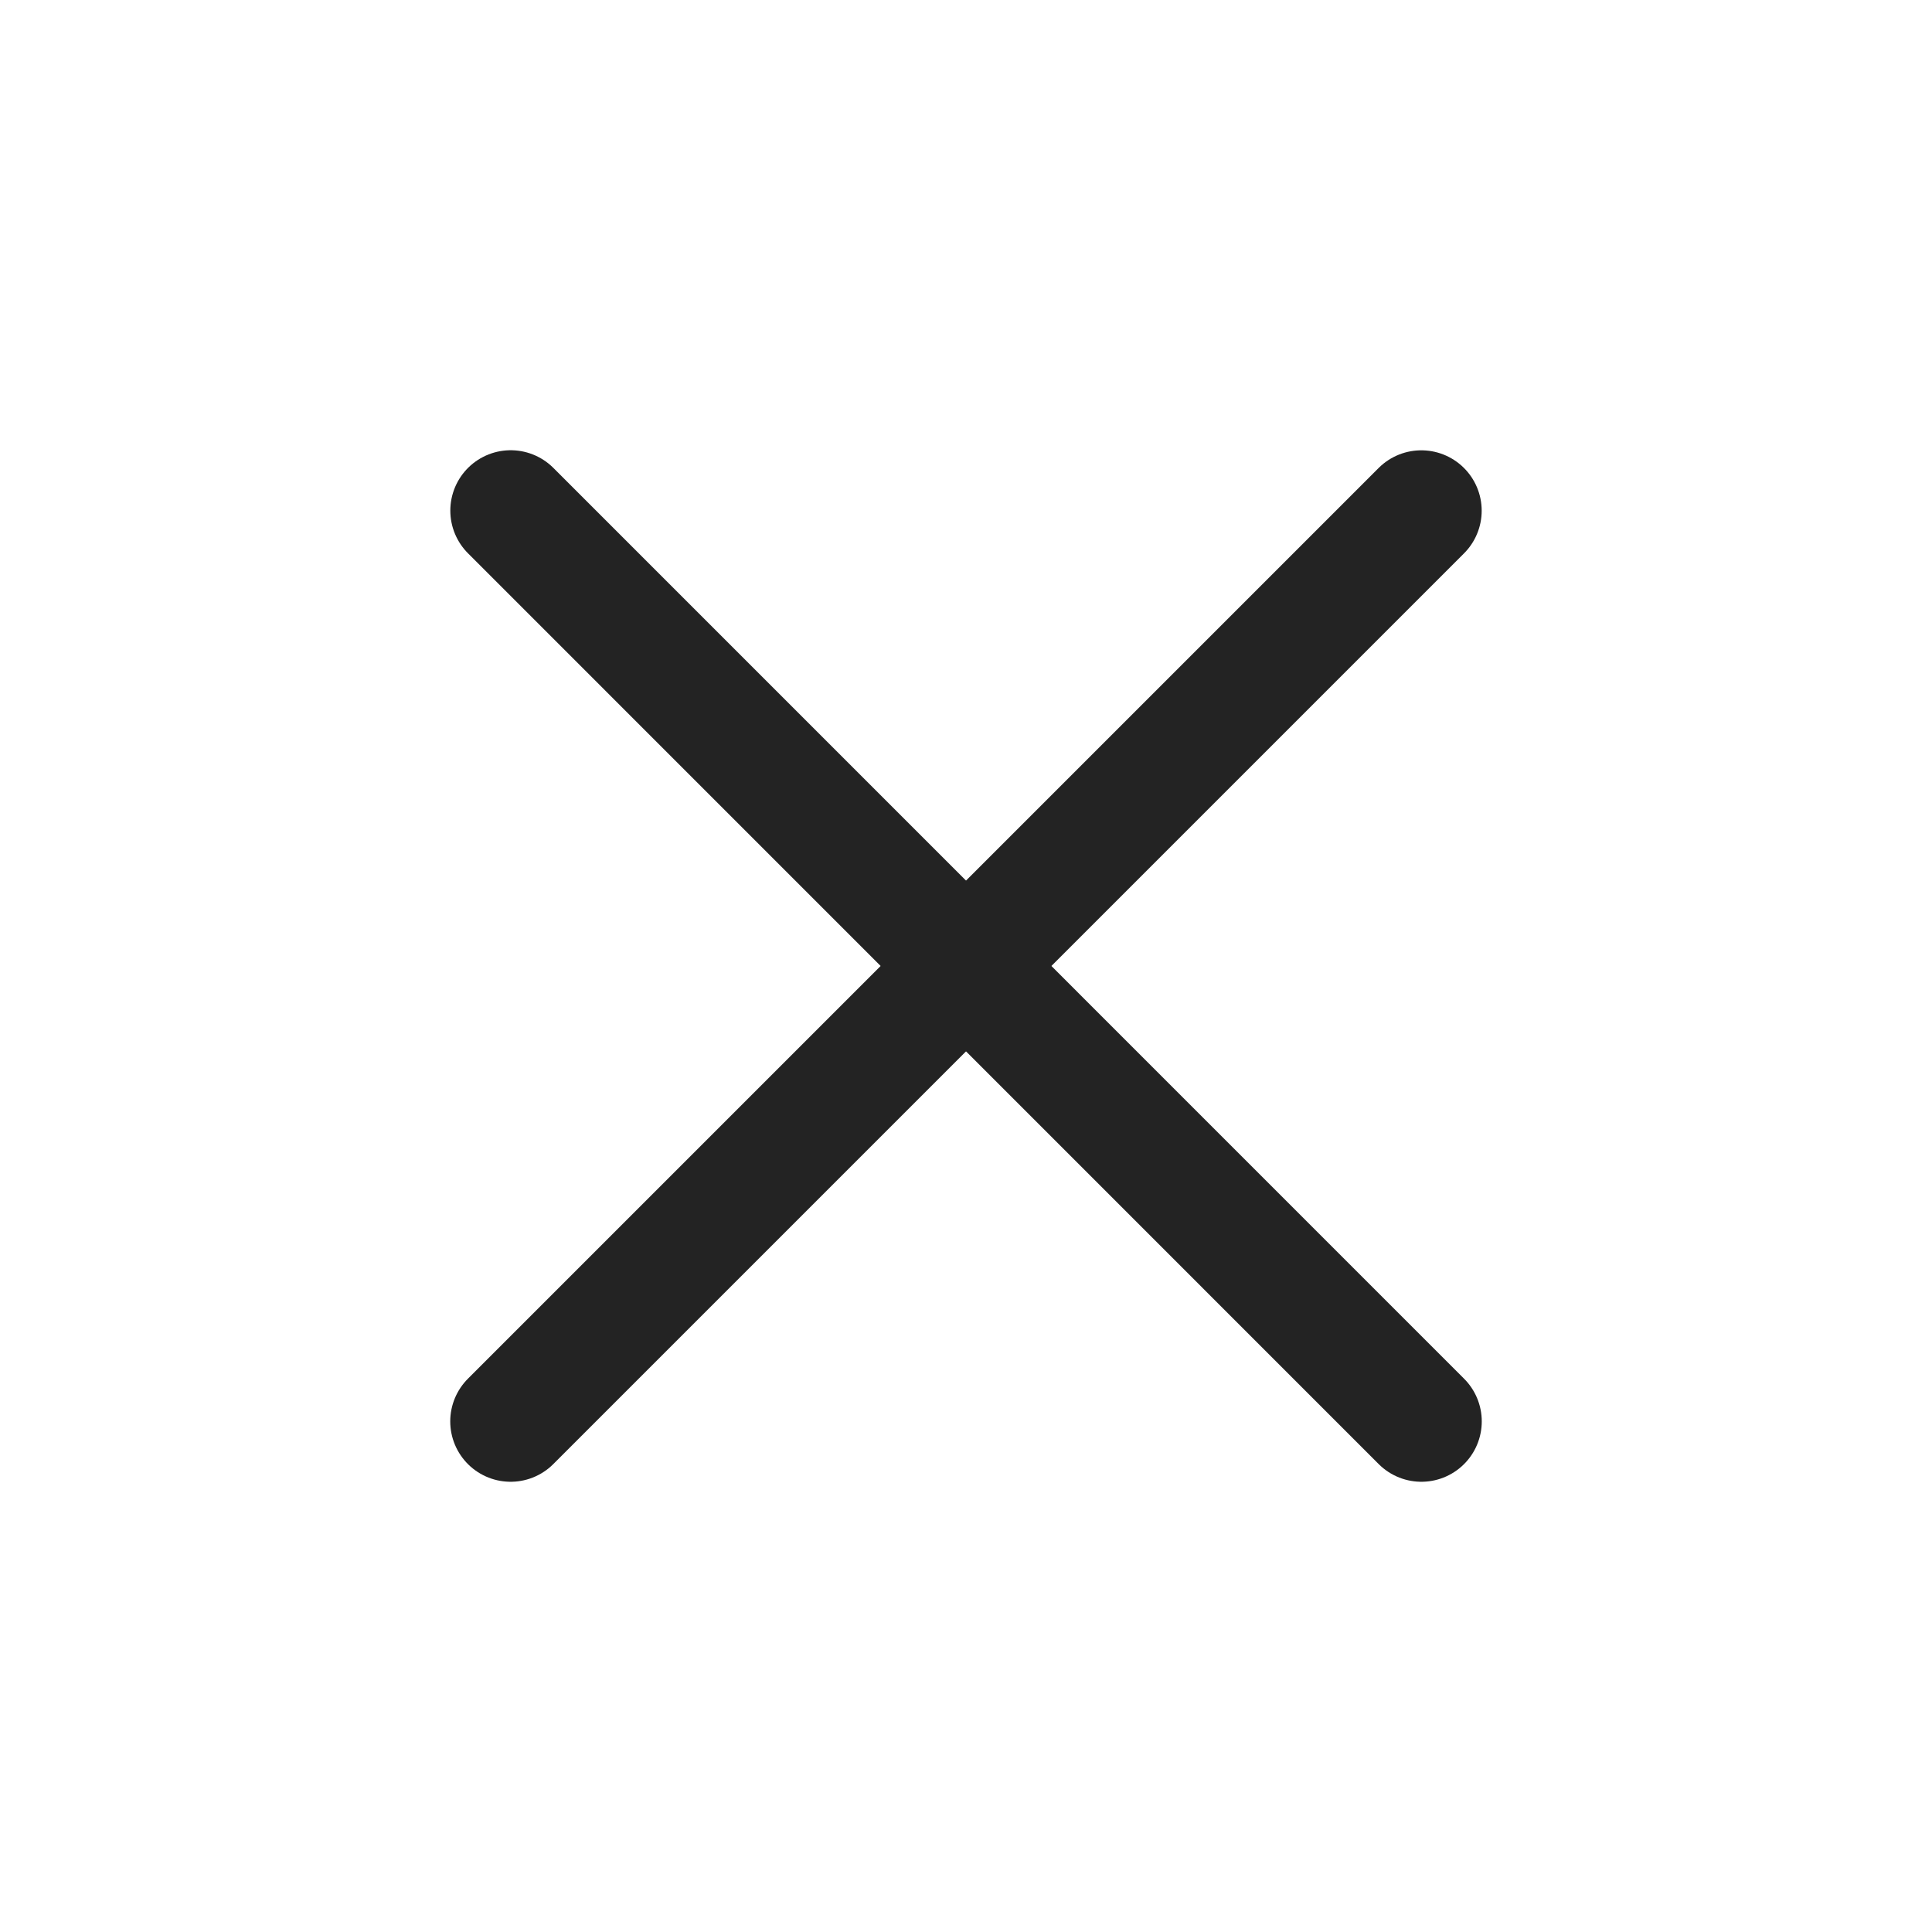<svg width="24" height="24" viewBox="0 0 24 24" fill="none" xmlns="http://www.w3.org/2000/svg">
<g id="ic/x">
<path id="Vector 1" d="M17.656 6.344L6.343 17.657" stroke="#232323" stroke-width="1.5" stroke-linecap="round"/>
<path id="Vector 2" d="M6.344 6.343L17.657 17.657" stroke="#232323" stroke-width="1.5" stroke-linecap="round"/>
</g>
</svg>
